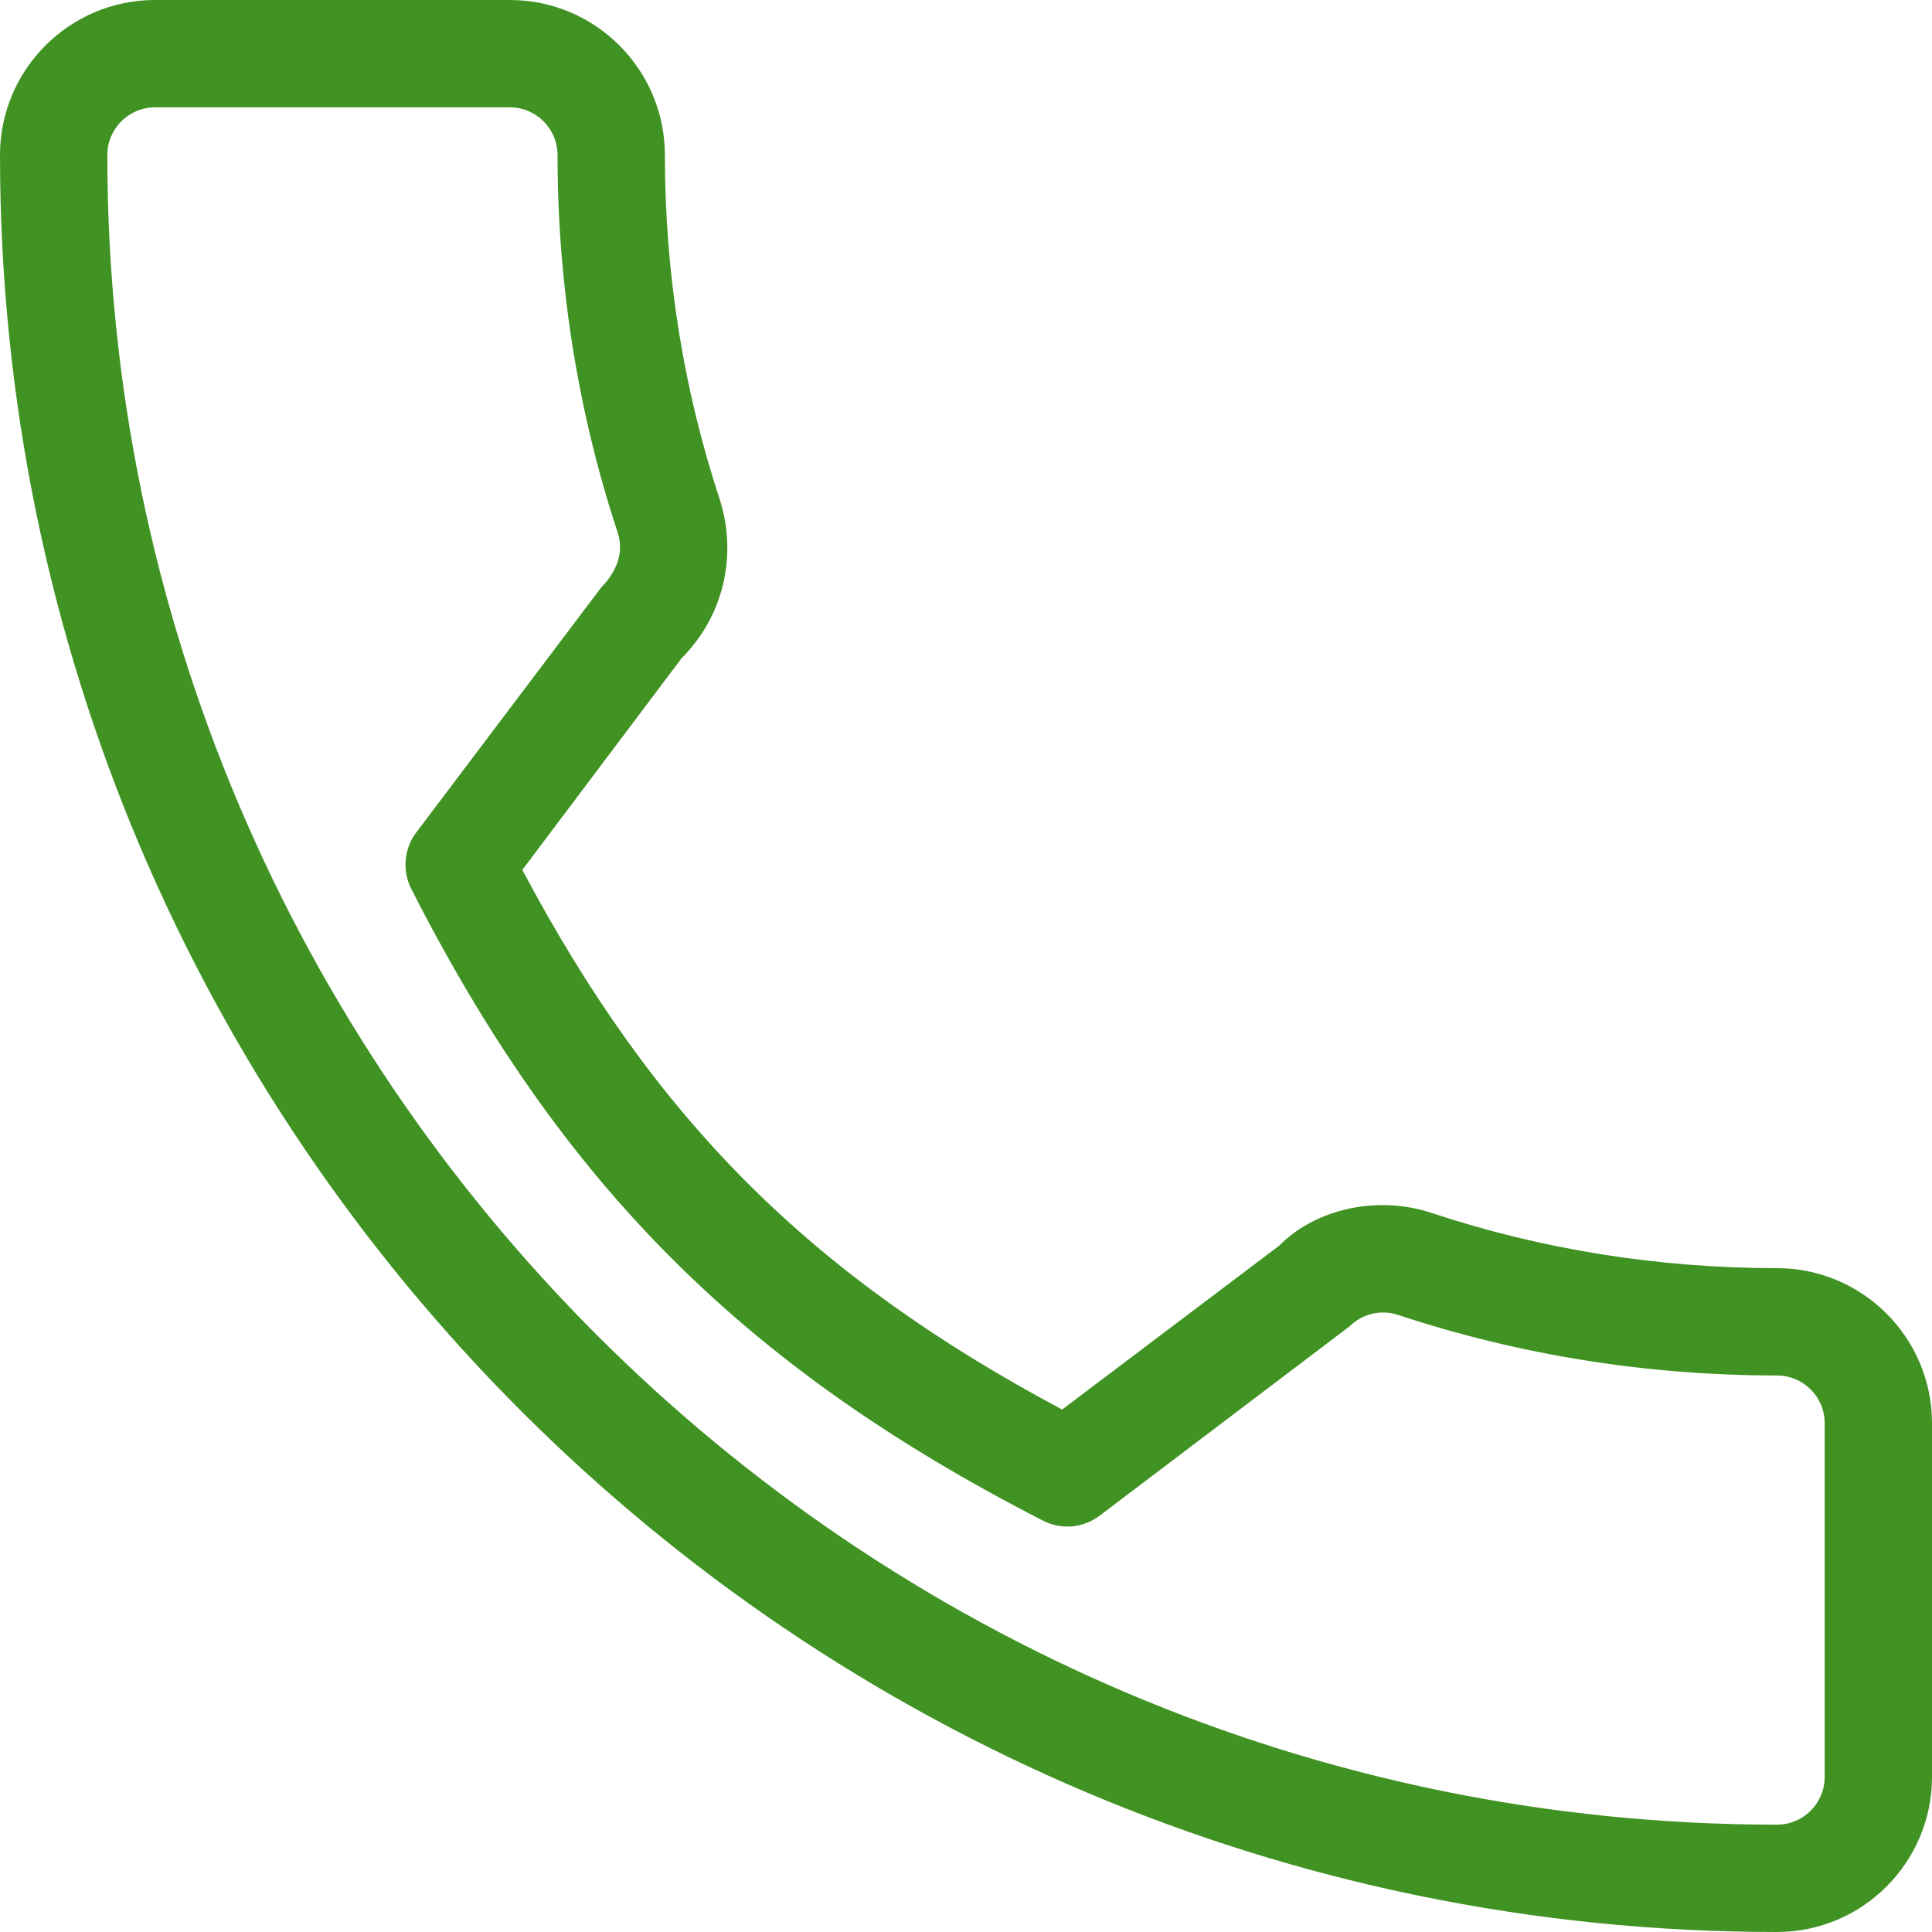 <svg width="36" height="36" viewBox="0 0 36 36" fill="none" xmlns="http://www.w3.org/2000/svg">
<g clip-path="url(#clip0)">
<path d="M33.111 23.63C30.907 23.63 28.743 23.285 26.692 22.607C25.67 22.259 24.506 22.529 23.839 23.209L19.791 26.265C15.097 23.759 12.205 20.868 9.733 16.209L12.699 12.267C13.47 11.497 13.746 10.373 13.415 9.318C12.734 7.257 12.389 5.094 12.389 2.889C12.389 1.296 11.093 0 9.5 0H2.889C1.296 0 0 1.296 0 2.889C0 21.146 14.854 36 33.111 36C34.704 36 36 34.704 36 33.111V26.518C36 24.926 34.704 23.63 33.111 23.63ZM34 33.111C34 33.602 33.602 34 33.111 34C15.956 34 2 20.044 2 2.889C2 2.398 2.398 2 2.889 2H9.5C9.99 2 10.389 2.398 10.389 2.889C10.389 5.308 10.769 7.682 11.512 9.931C11.615 10.263 11.531 10.607 11.195 10.956L7.758 15.509C7.527 15.814 7.491 16.224 7.664 16.564C10.47 22.079 13.879 25.488 19.433 28.334C19.77 28.511 20.185 28.474 20.491 28.242L25.148 24.714C25.384 24.479 25.736 24.395 26.055 24.503C28.319 25.251 30.693 25.63 33.111 25.63C33.602 25.63 34 26.028 34 26.519V33.111Z" fill="#409223"/>
</g>
<defs>
<clipPath id="clip0">
<rect width="36" height="36" fill="white"/>
</clipPath>
</defs>
</svg>
